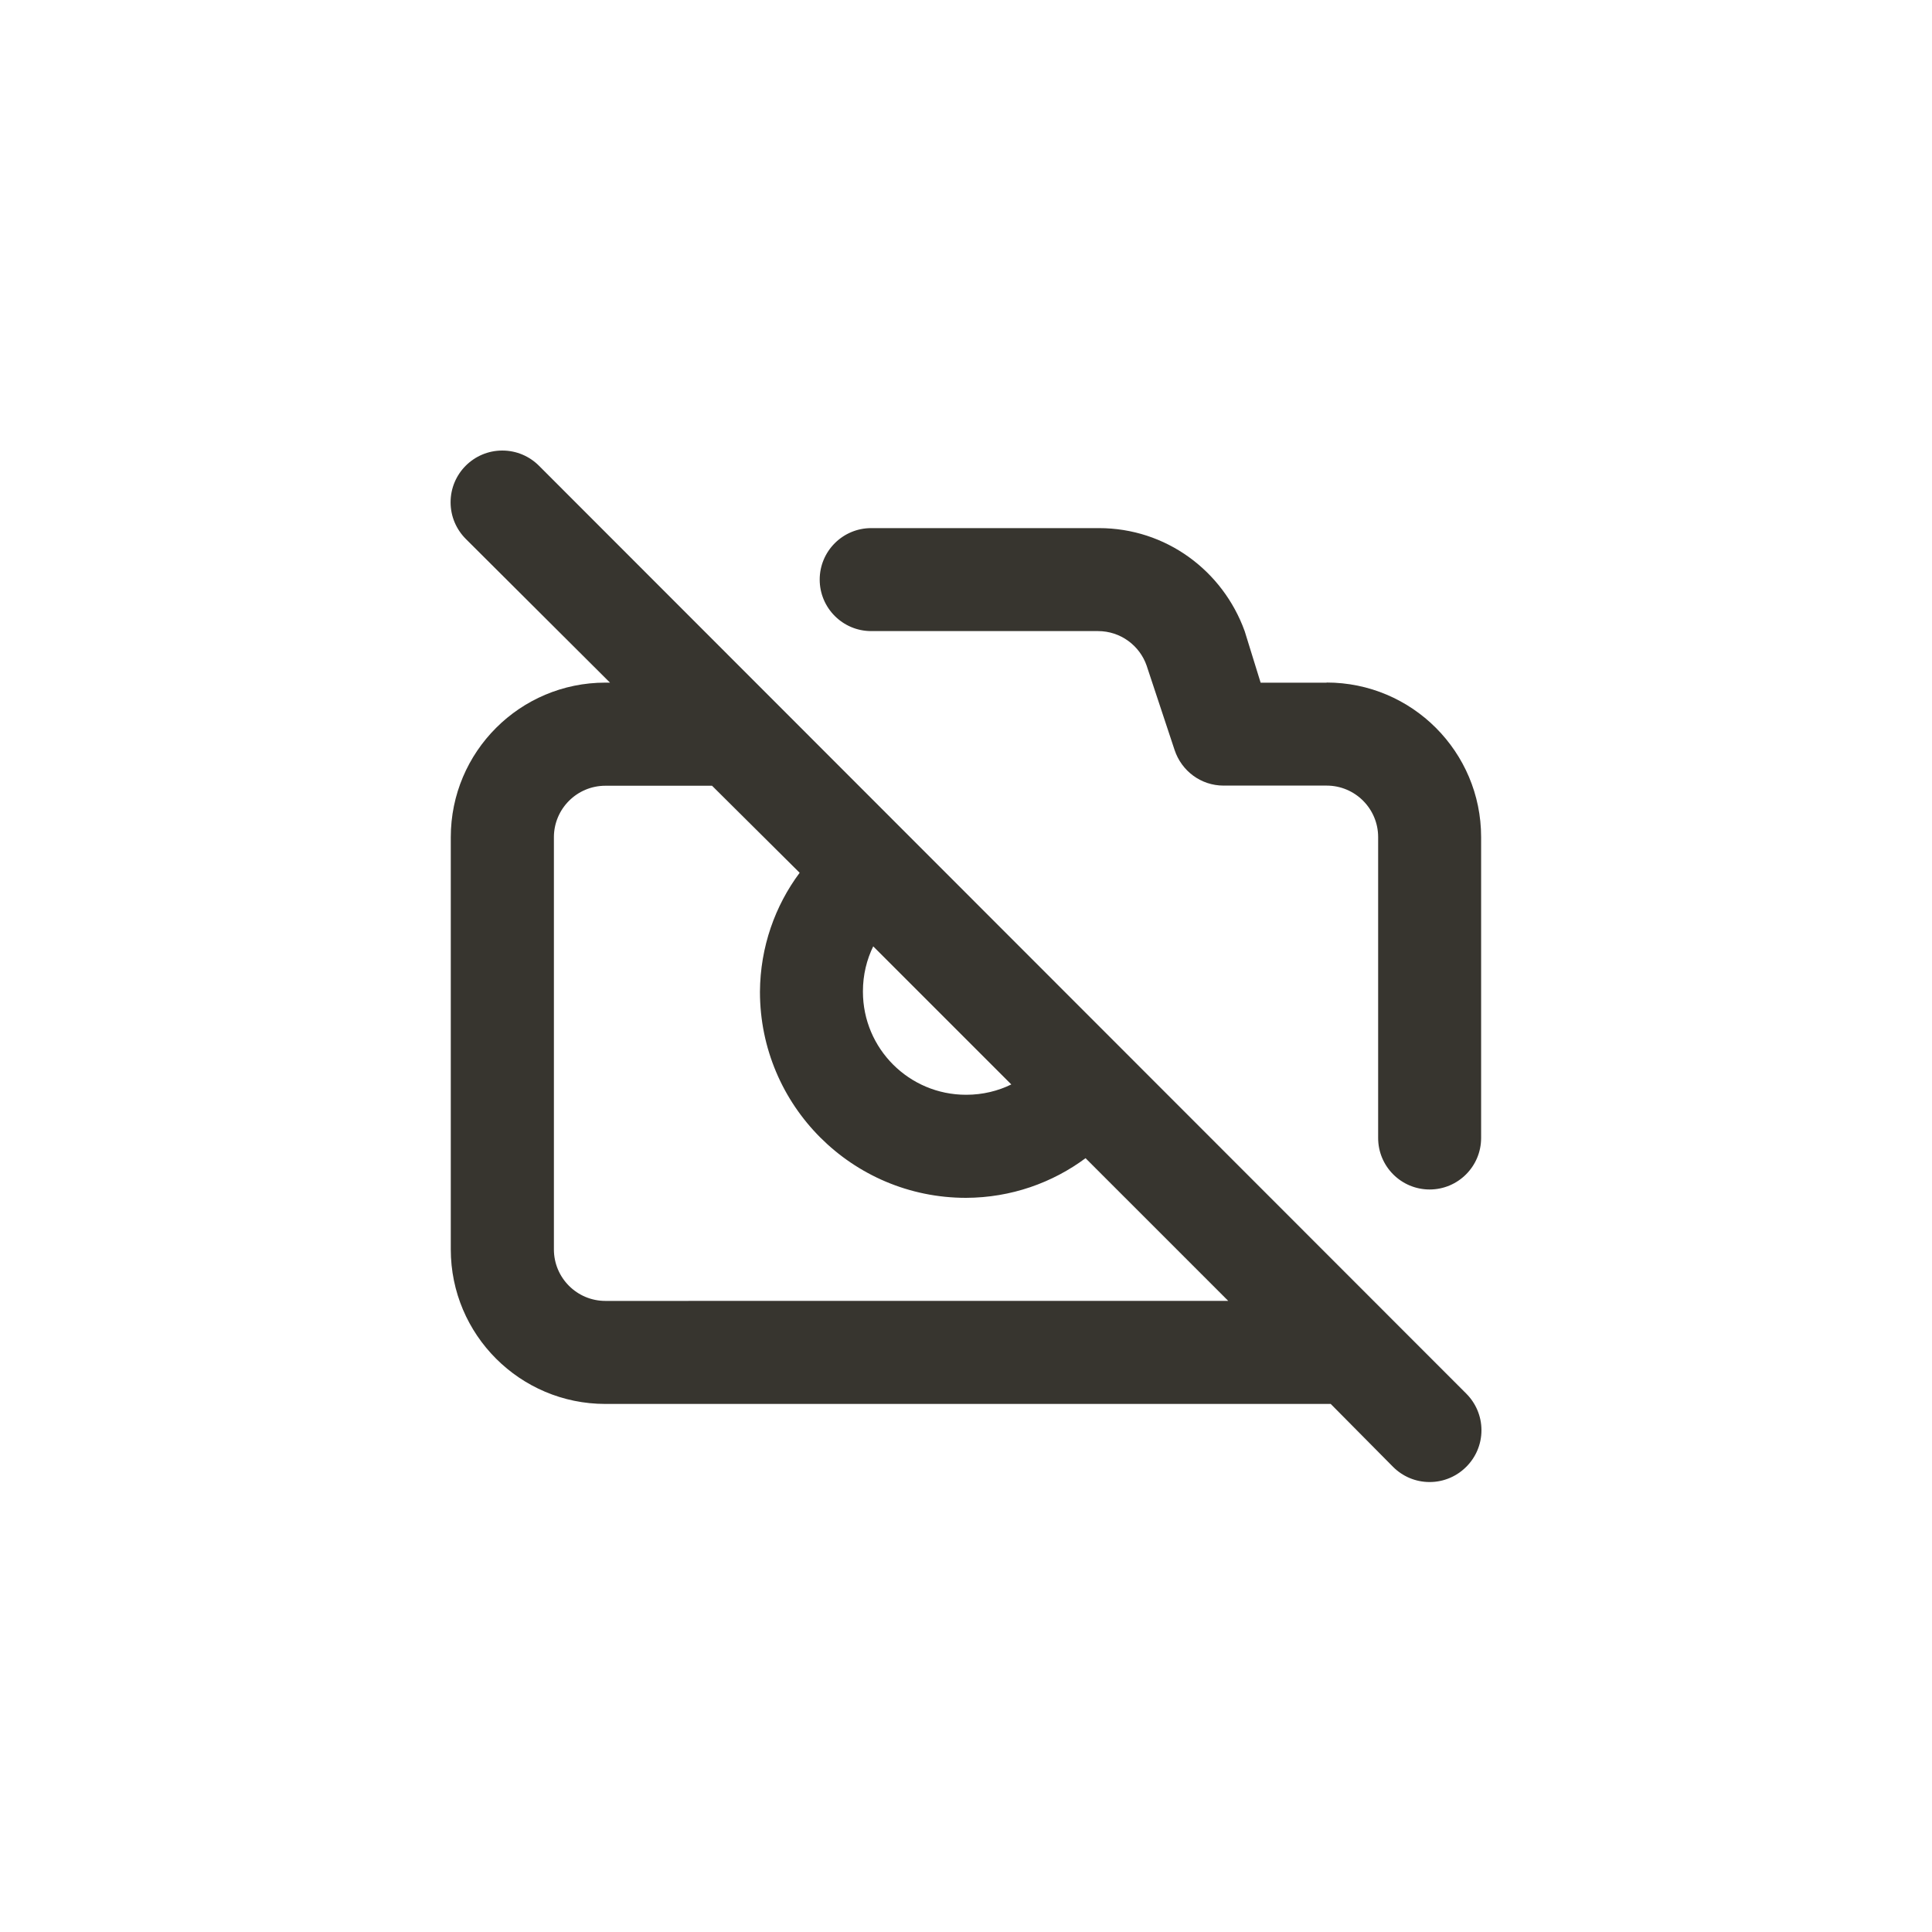 <!-- Generated by IcoMoon.io -->
<svg version="1.1" xmlns="http://www.w3.org/2000/svg" width="40" height="40" viewBox="0 0 40 40">
<title>ul-camera-slash</title>
<path fill="#37352f" d="M11.158 9.642c-0.194-0.194-0.462-0.314-0.758-0.314-0.591 0-1.071 0.479-1.071 1.071 0 0.296 0.12 0.563 0.314 0.758v0l2.986 2.976h-0.096c-1.767 0-3.2 1.433-3.2 3.2v0 8.534c0 1.767 1.433 3.2 3.2 3.2v0h15.018l1.29 1.302c0.194 0.195 0.462 0.315 0.758 0.315s0.564-0.121 0.758-0.315v0c0.195-0.194 0.315-0.462 0.315-0.758s-0.121-0.564-0.315-0.758v0zM18.080 19.594l2.858 2.858c-0.272 0.134-0.592 0.214-0.93 0.214-0.003 0-0.006 0-0.009 0h0.001c-1.178 0-2.134-0.955-2.134-2.134v0c0-0.002 0-0.006 0-0.009 0-0.338 0.078-0.658 0.219-0.942l-0.006 0.013zM12.534 26.934c-0.589 0-1.066-0.478-1.066-1.066v0-8.534c0-0.589 0.478-1.066 1.066-1.066v0h2.208l1.814 1.802c-0.508 0.68-0.816 1.535-0.822 2.462v0.002c0 2.357 1.91 4.266 4.266 4.266v0c0.932-0.003 1.792-0.311 2.486-0.829l-0.011 0.008 2.954 2.954zM27.466 14.134h-1.366l-0.33-1.066c-0.453-1.254-1.632-2.134-3.017-2.134-0.008 0-0.016 0-0.024 0h-4.692c-0.589 0-1.066 0.478-1.066 1.066s0.478 1.066 1.066 1.066v0h4.694c0.001 0 0.002 0 0.002 0 0.467 0 0.864 0.3 1.008 0.718l0.002 0.007 0.576 1.738c0.143 0.43 0.542 0.736 1.014 0.736h2.134c0.589 0 1.066 0.478 1.066 1.066v0 6.23c0 0.589 0.478 1.066 1.066 1.066s1.066-0.478 1.066-1.066v0-6.23c0-1.767-1.433-3.2-3.2-3.2v0z"></path>
</svg>
